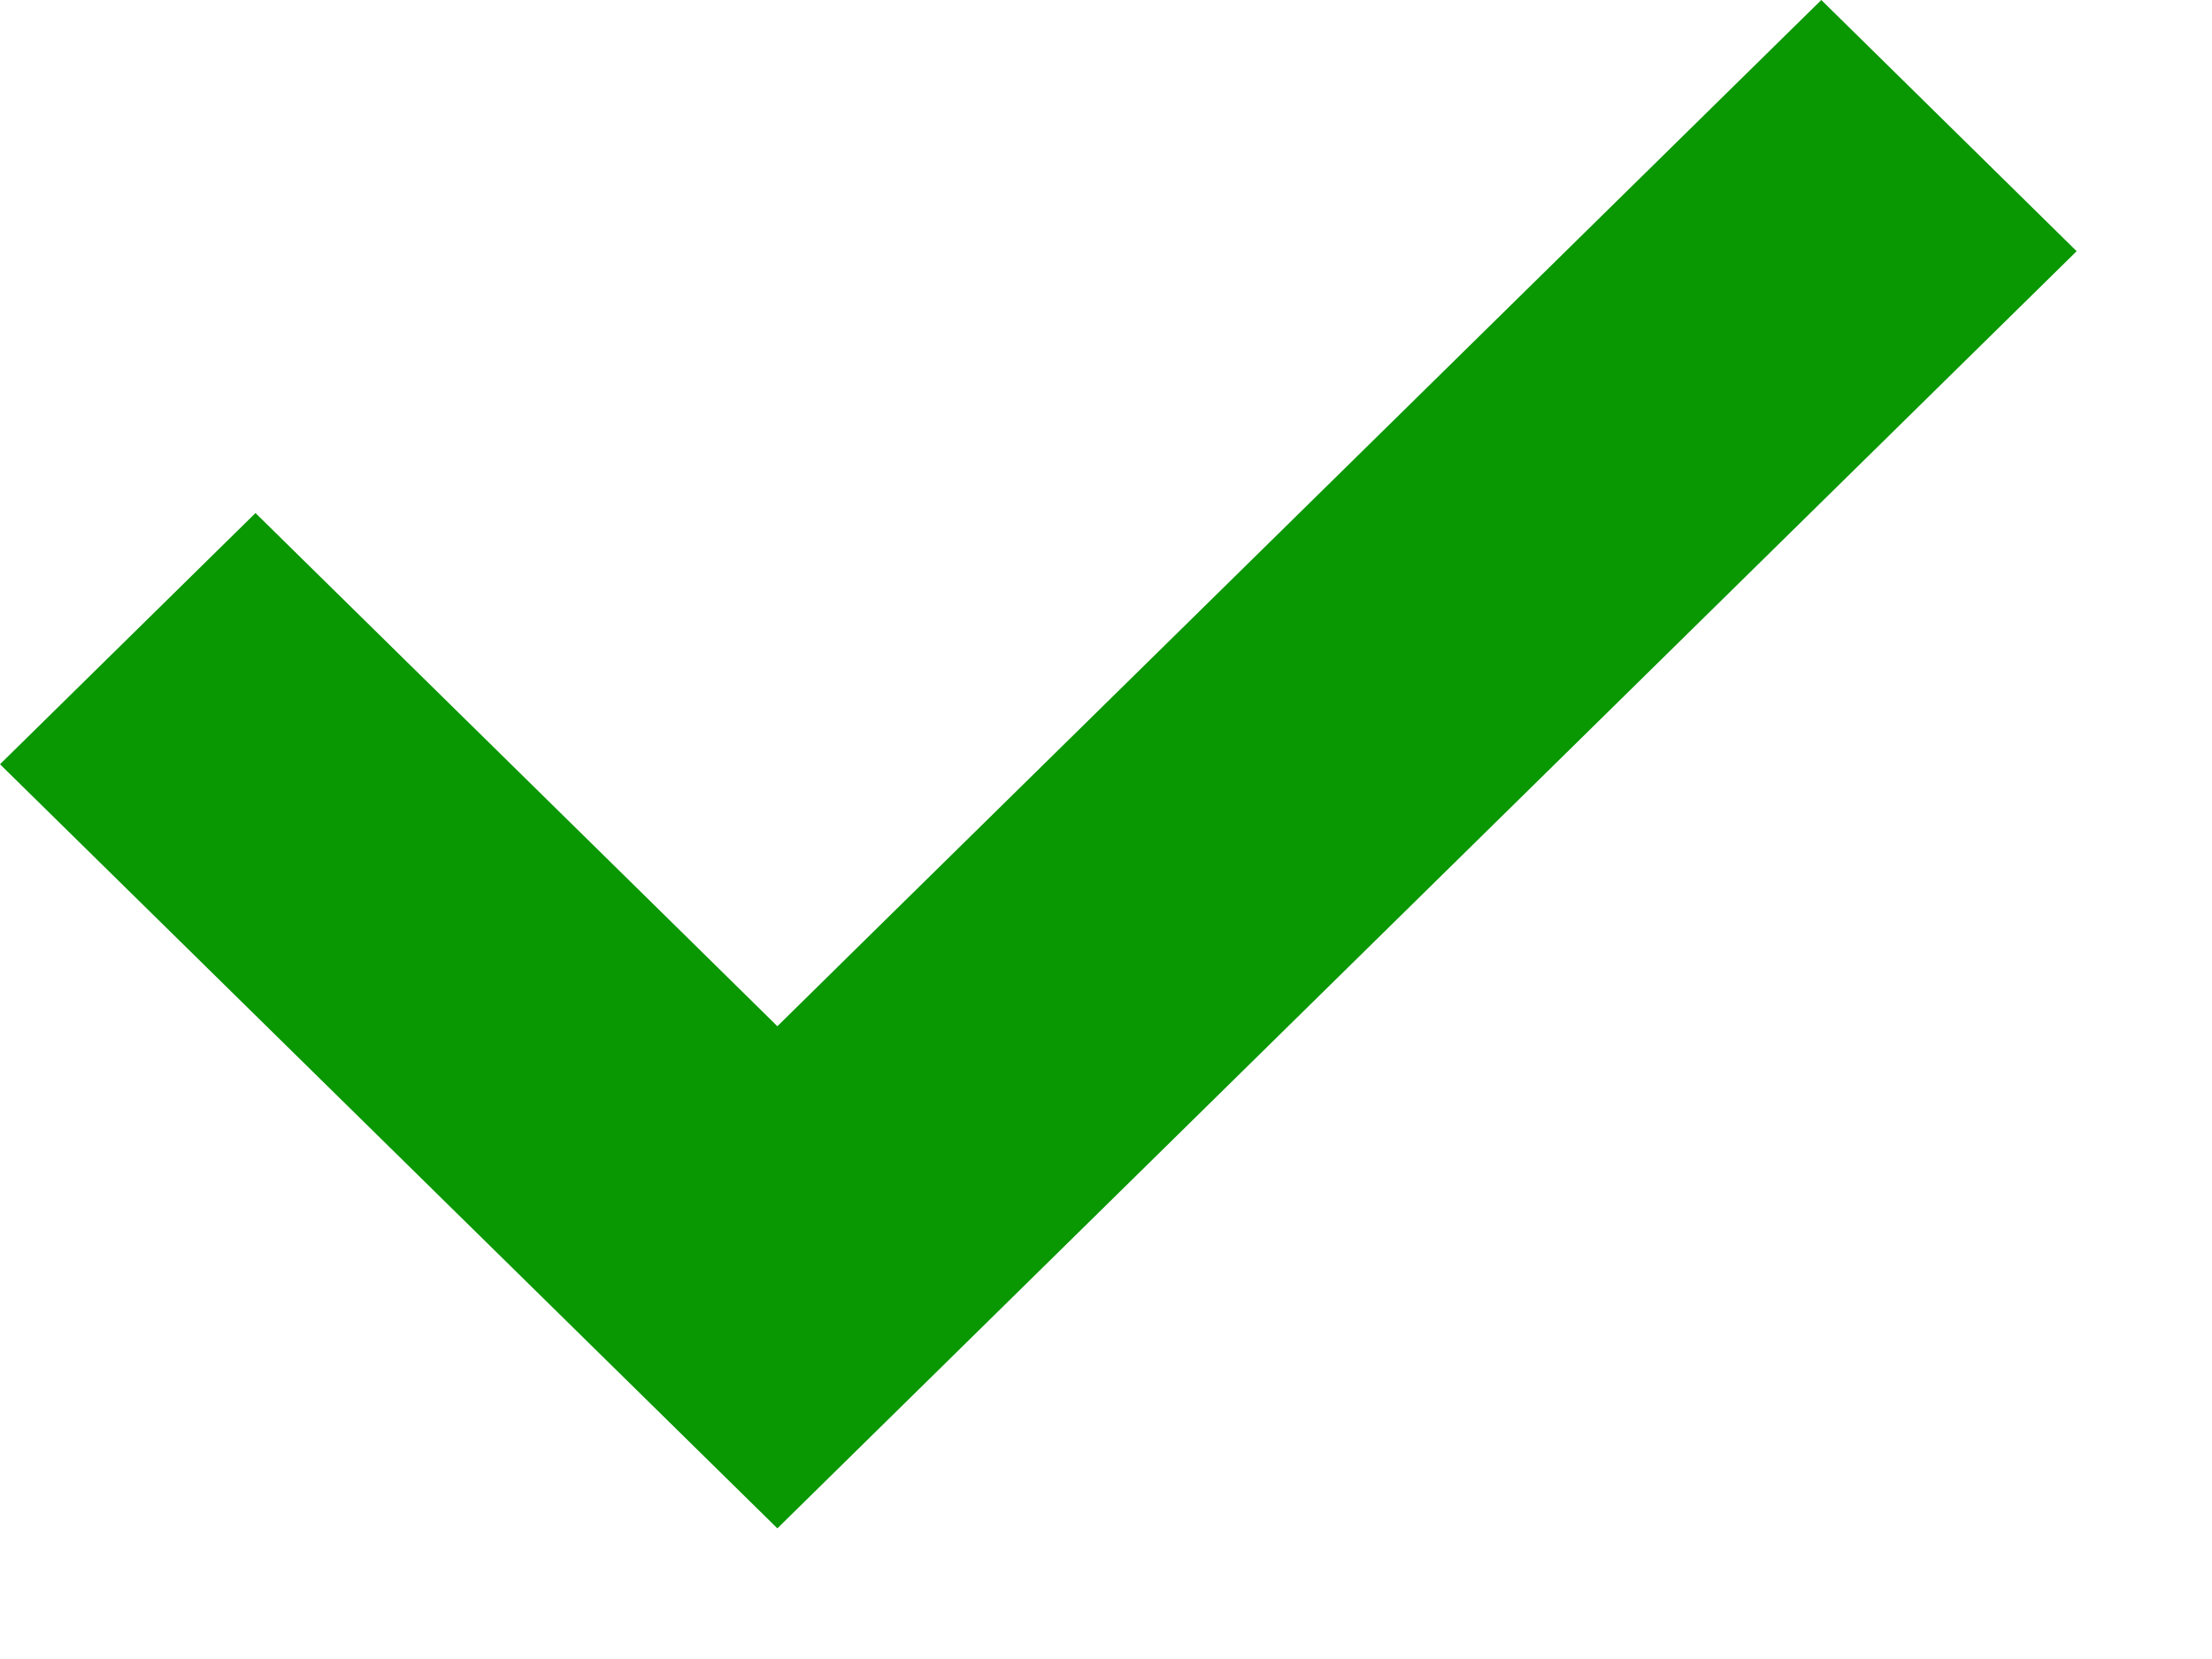 <svg width="16" height="12" xmlns="http://www.w3.org/2000/svg" xmlns:xlink="http://www.w3.org/1999/xlink"><use xlink:href="#path0_fill" fill="#099702"/><defs><path id="path0_fill" fill-rule="evenodd" d="M5.623 7.423l-.694-.683-3.081-3.029L0 5.528l5.623 5.527 9.398-9.238L13.174 0 6.317 6.74l-.694.683z"/></defs></svg>